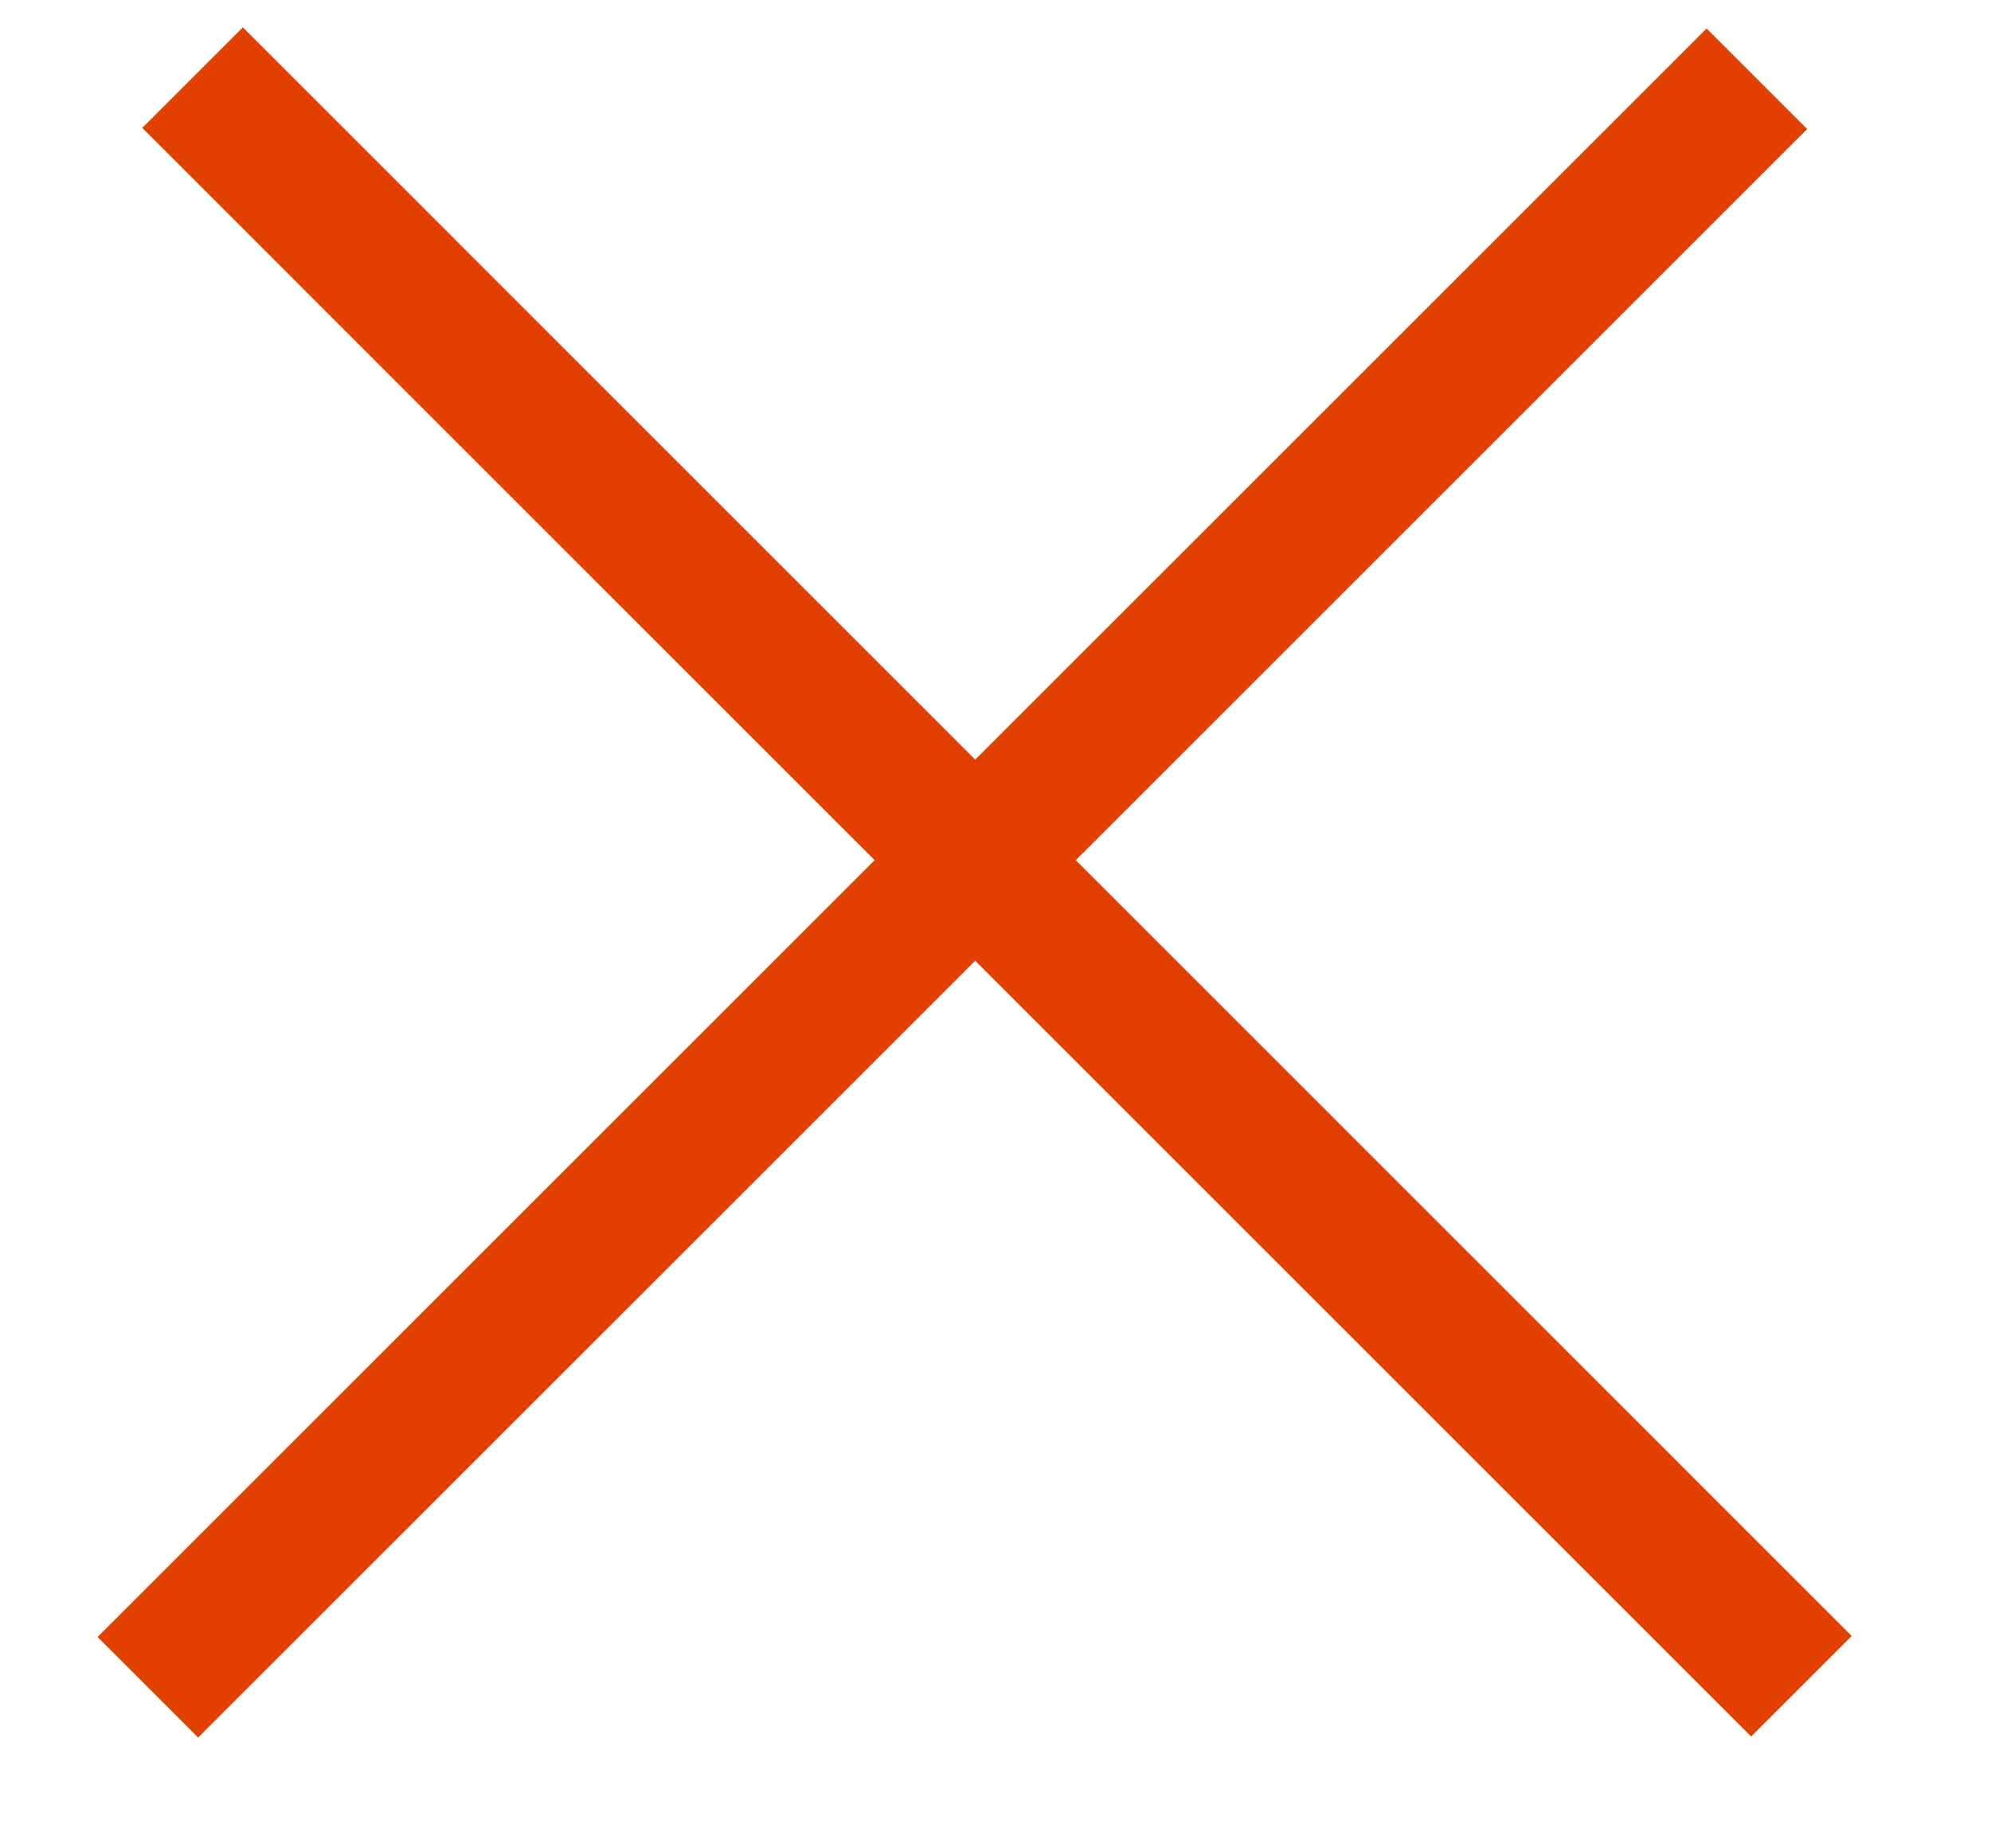 <svg width="14" height="13" viewBox="0 0 14 13" fill="none" xmlns="http://www.w3.org/2000/svg">
<line x1="12.354" y1="0.554" x2="1.04" y2="11.867" stroke="#E24000"/>
<line x1="1.354" y1="0.546" x2="12.667" y2="11.86" stroke="#E24000"/>
</svg>
